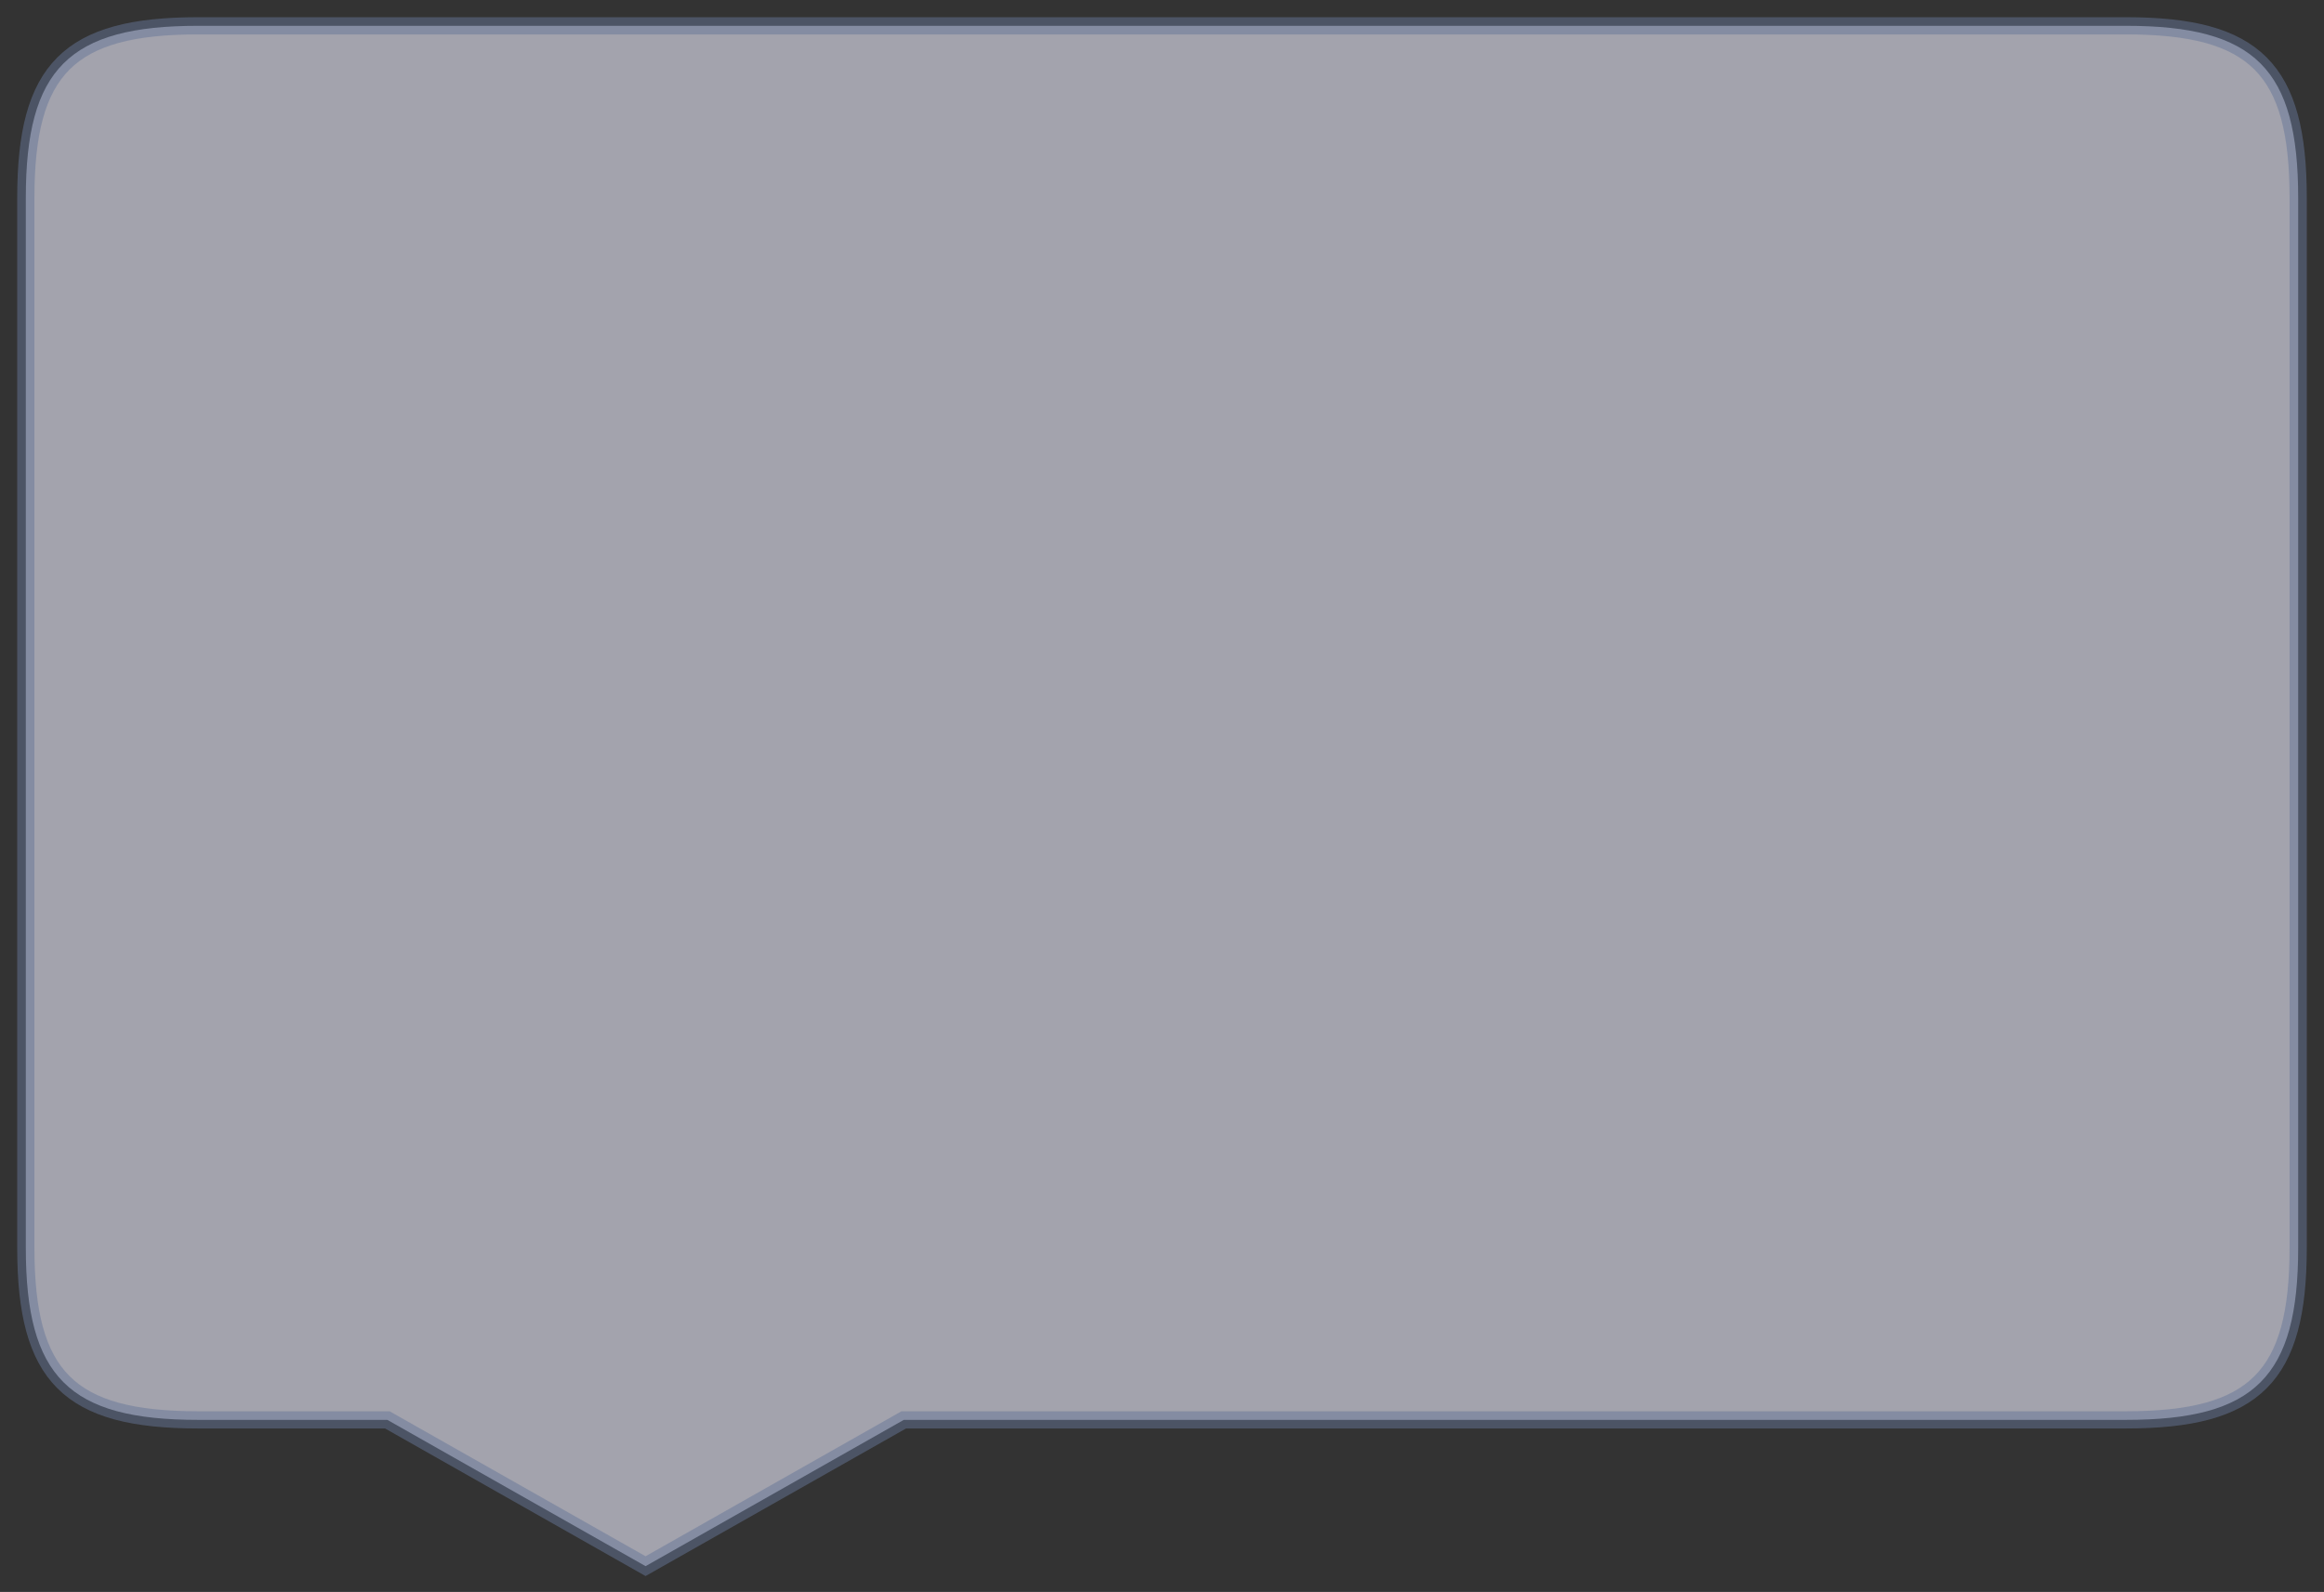 <svg id="svg_balao" width="270" height="185" xmlns="http://www.w3.org/2000/svg" xmlns:xlink="http://www.w3.org/1999/xlink">
    <rect width="100%" height="100%" fill="#333333" stroke="none"/>
    <path 
        d="
                M 23,3
                C 8,3 3,8 3,23
                V 145
                C 3,160 8,165 23,165
                H 45
                L 75,182
                L 105,165
                H 247
                C 262,165 267,160 267,145
                V 23
                C 267,8 262,3 247,3
                H 23

                " fill="#EEEEFF" fill-opacity="0.6"
        stroke="#667799" stroke-width="2" stroke-opacity="0.5" />
</svg>

